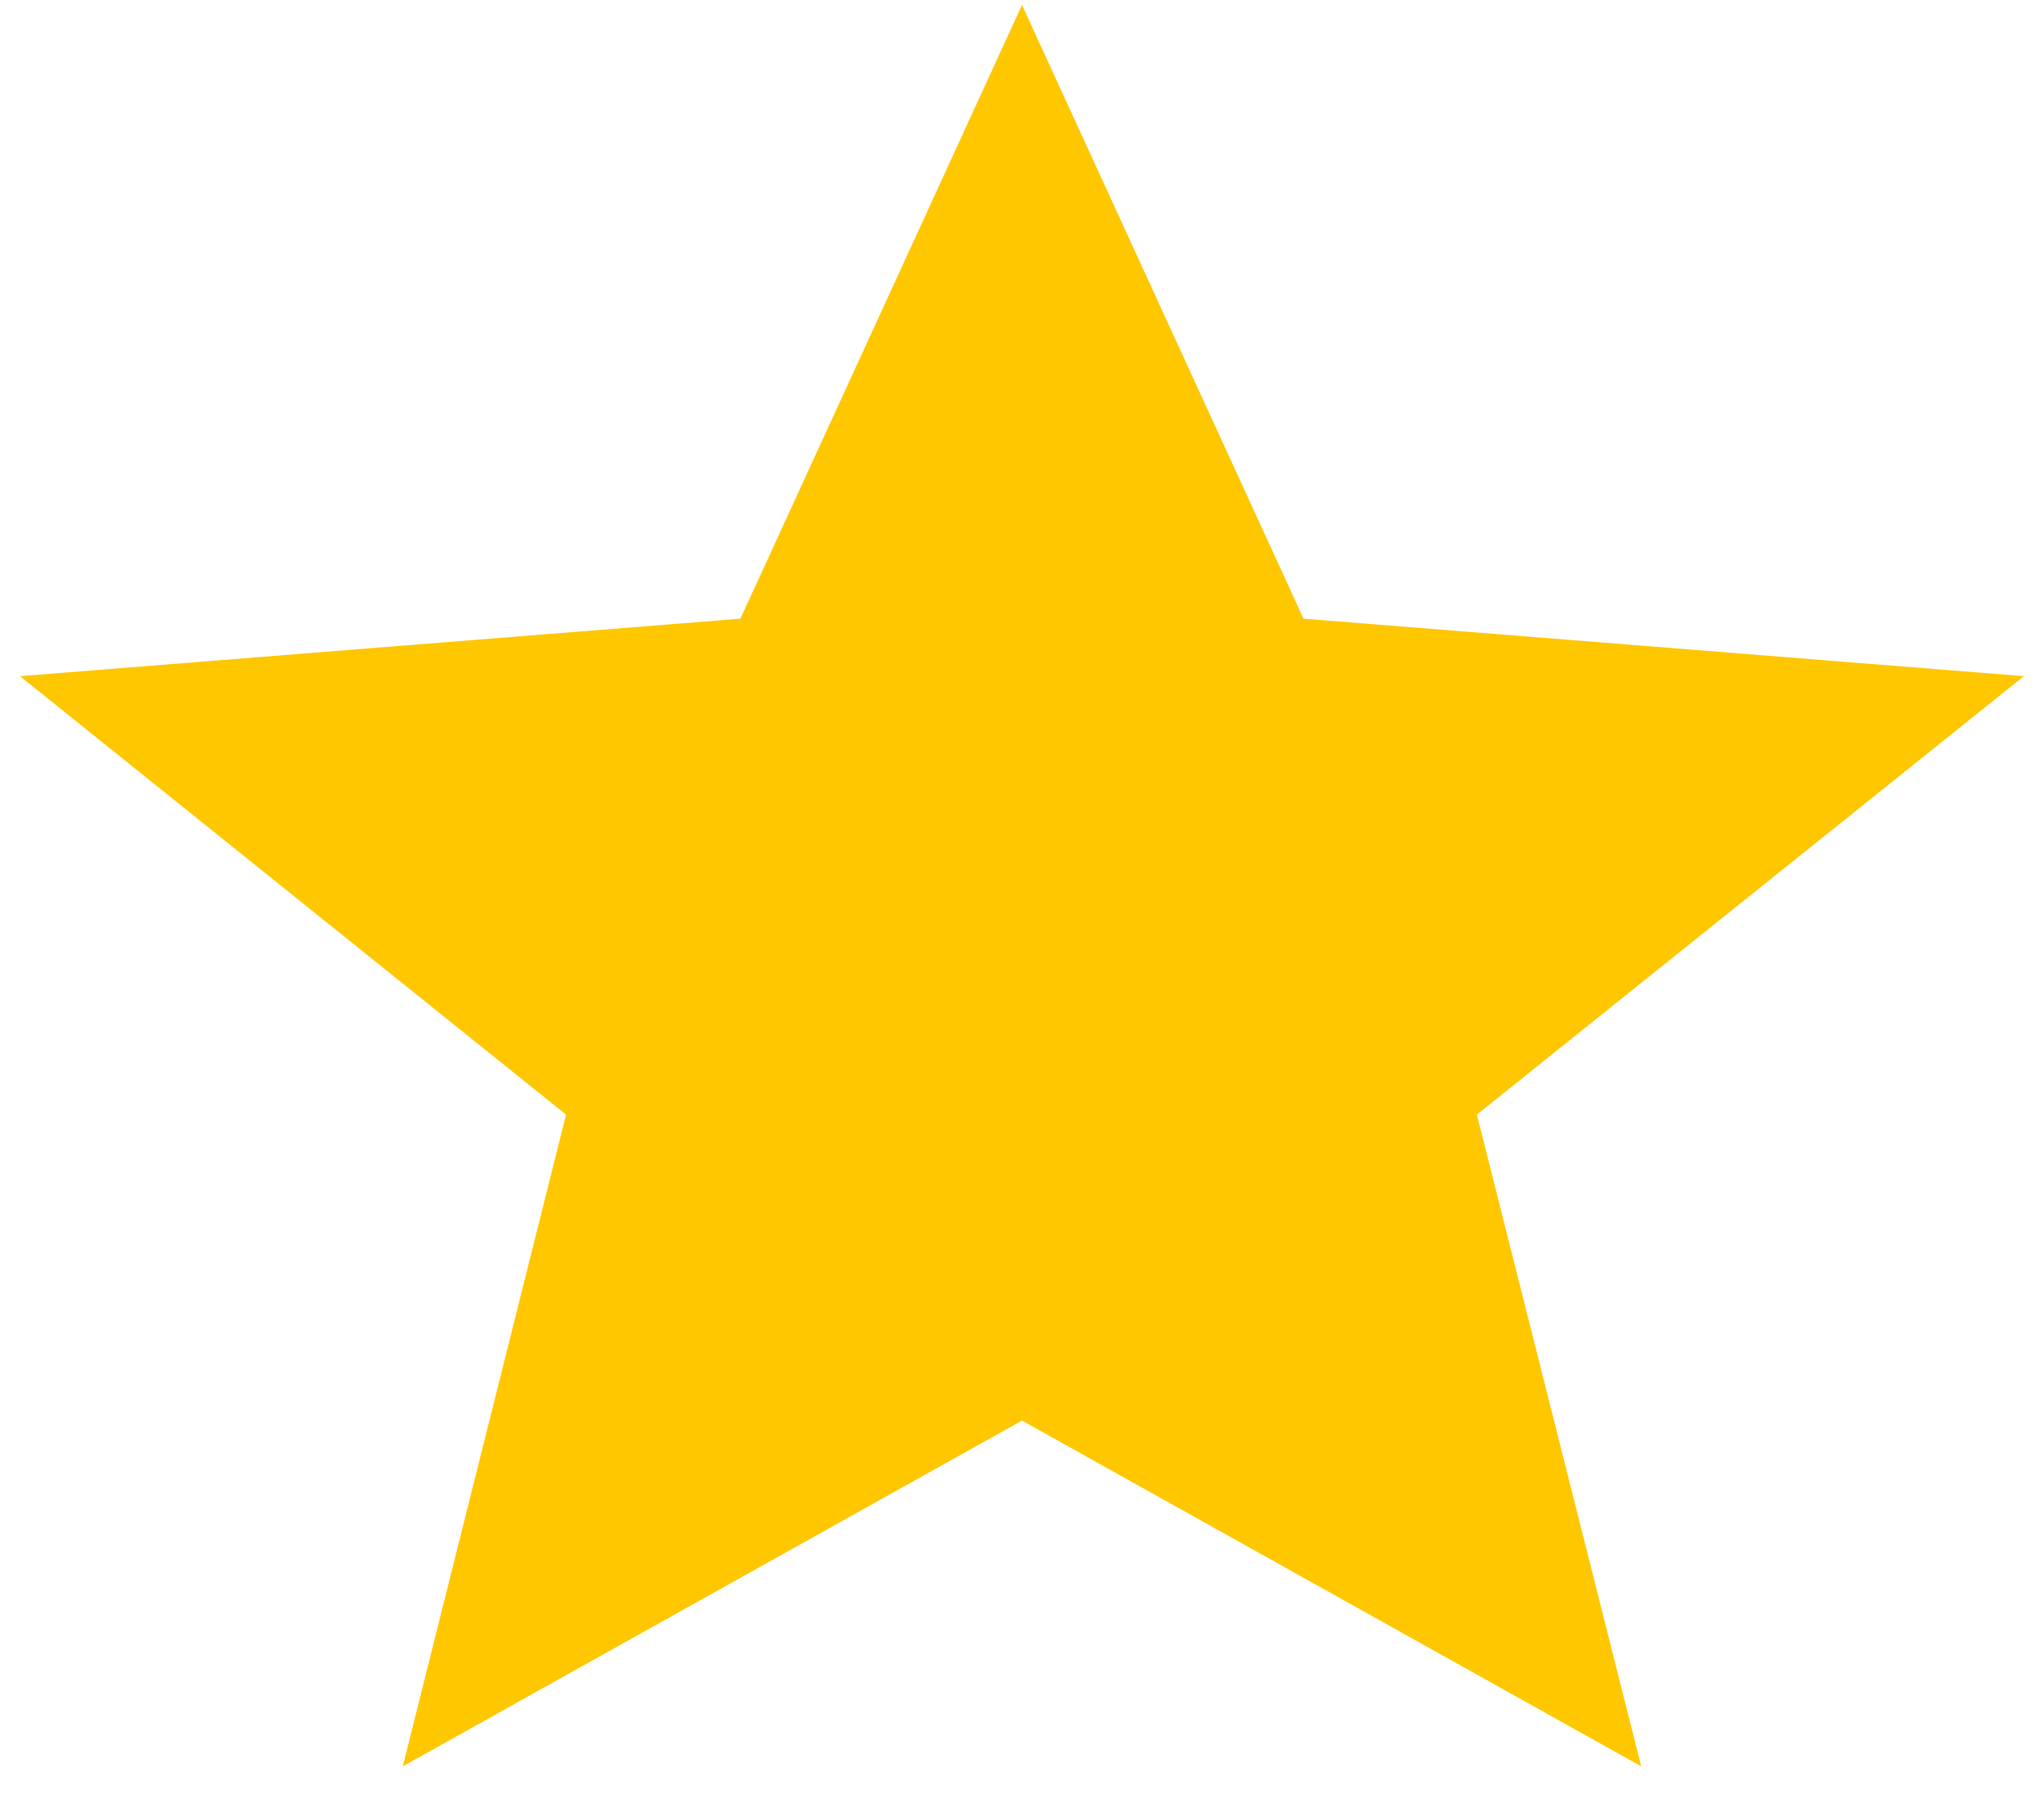 <svg width="34" height="30" viewBox="0 0 34 30" fill="none" xmlns="http://www.w3.org/2000/svg">
<path d="M17 23.625L27.3 29.375L24.566 18.537L33.666 11.245L21.683 10.289L17 0.083L12.316 10.289L0.333 11.245L9.416 18.537L6.7 29.375L17 23.625Z" fill="#FFC700"/>
</svg>
